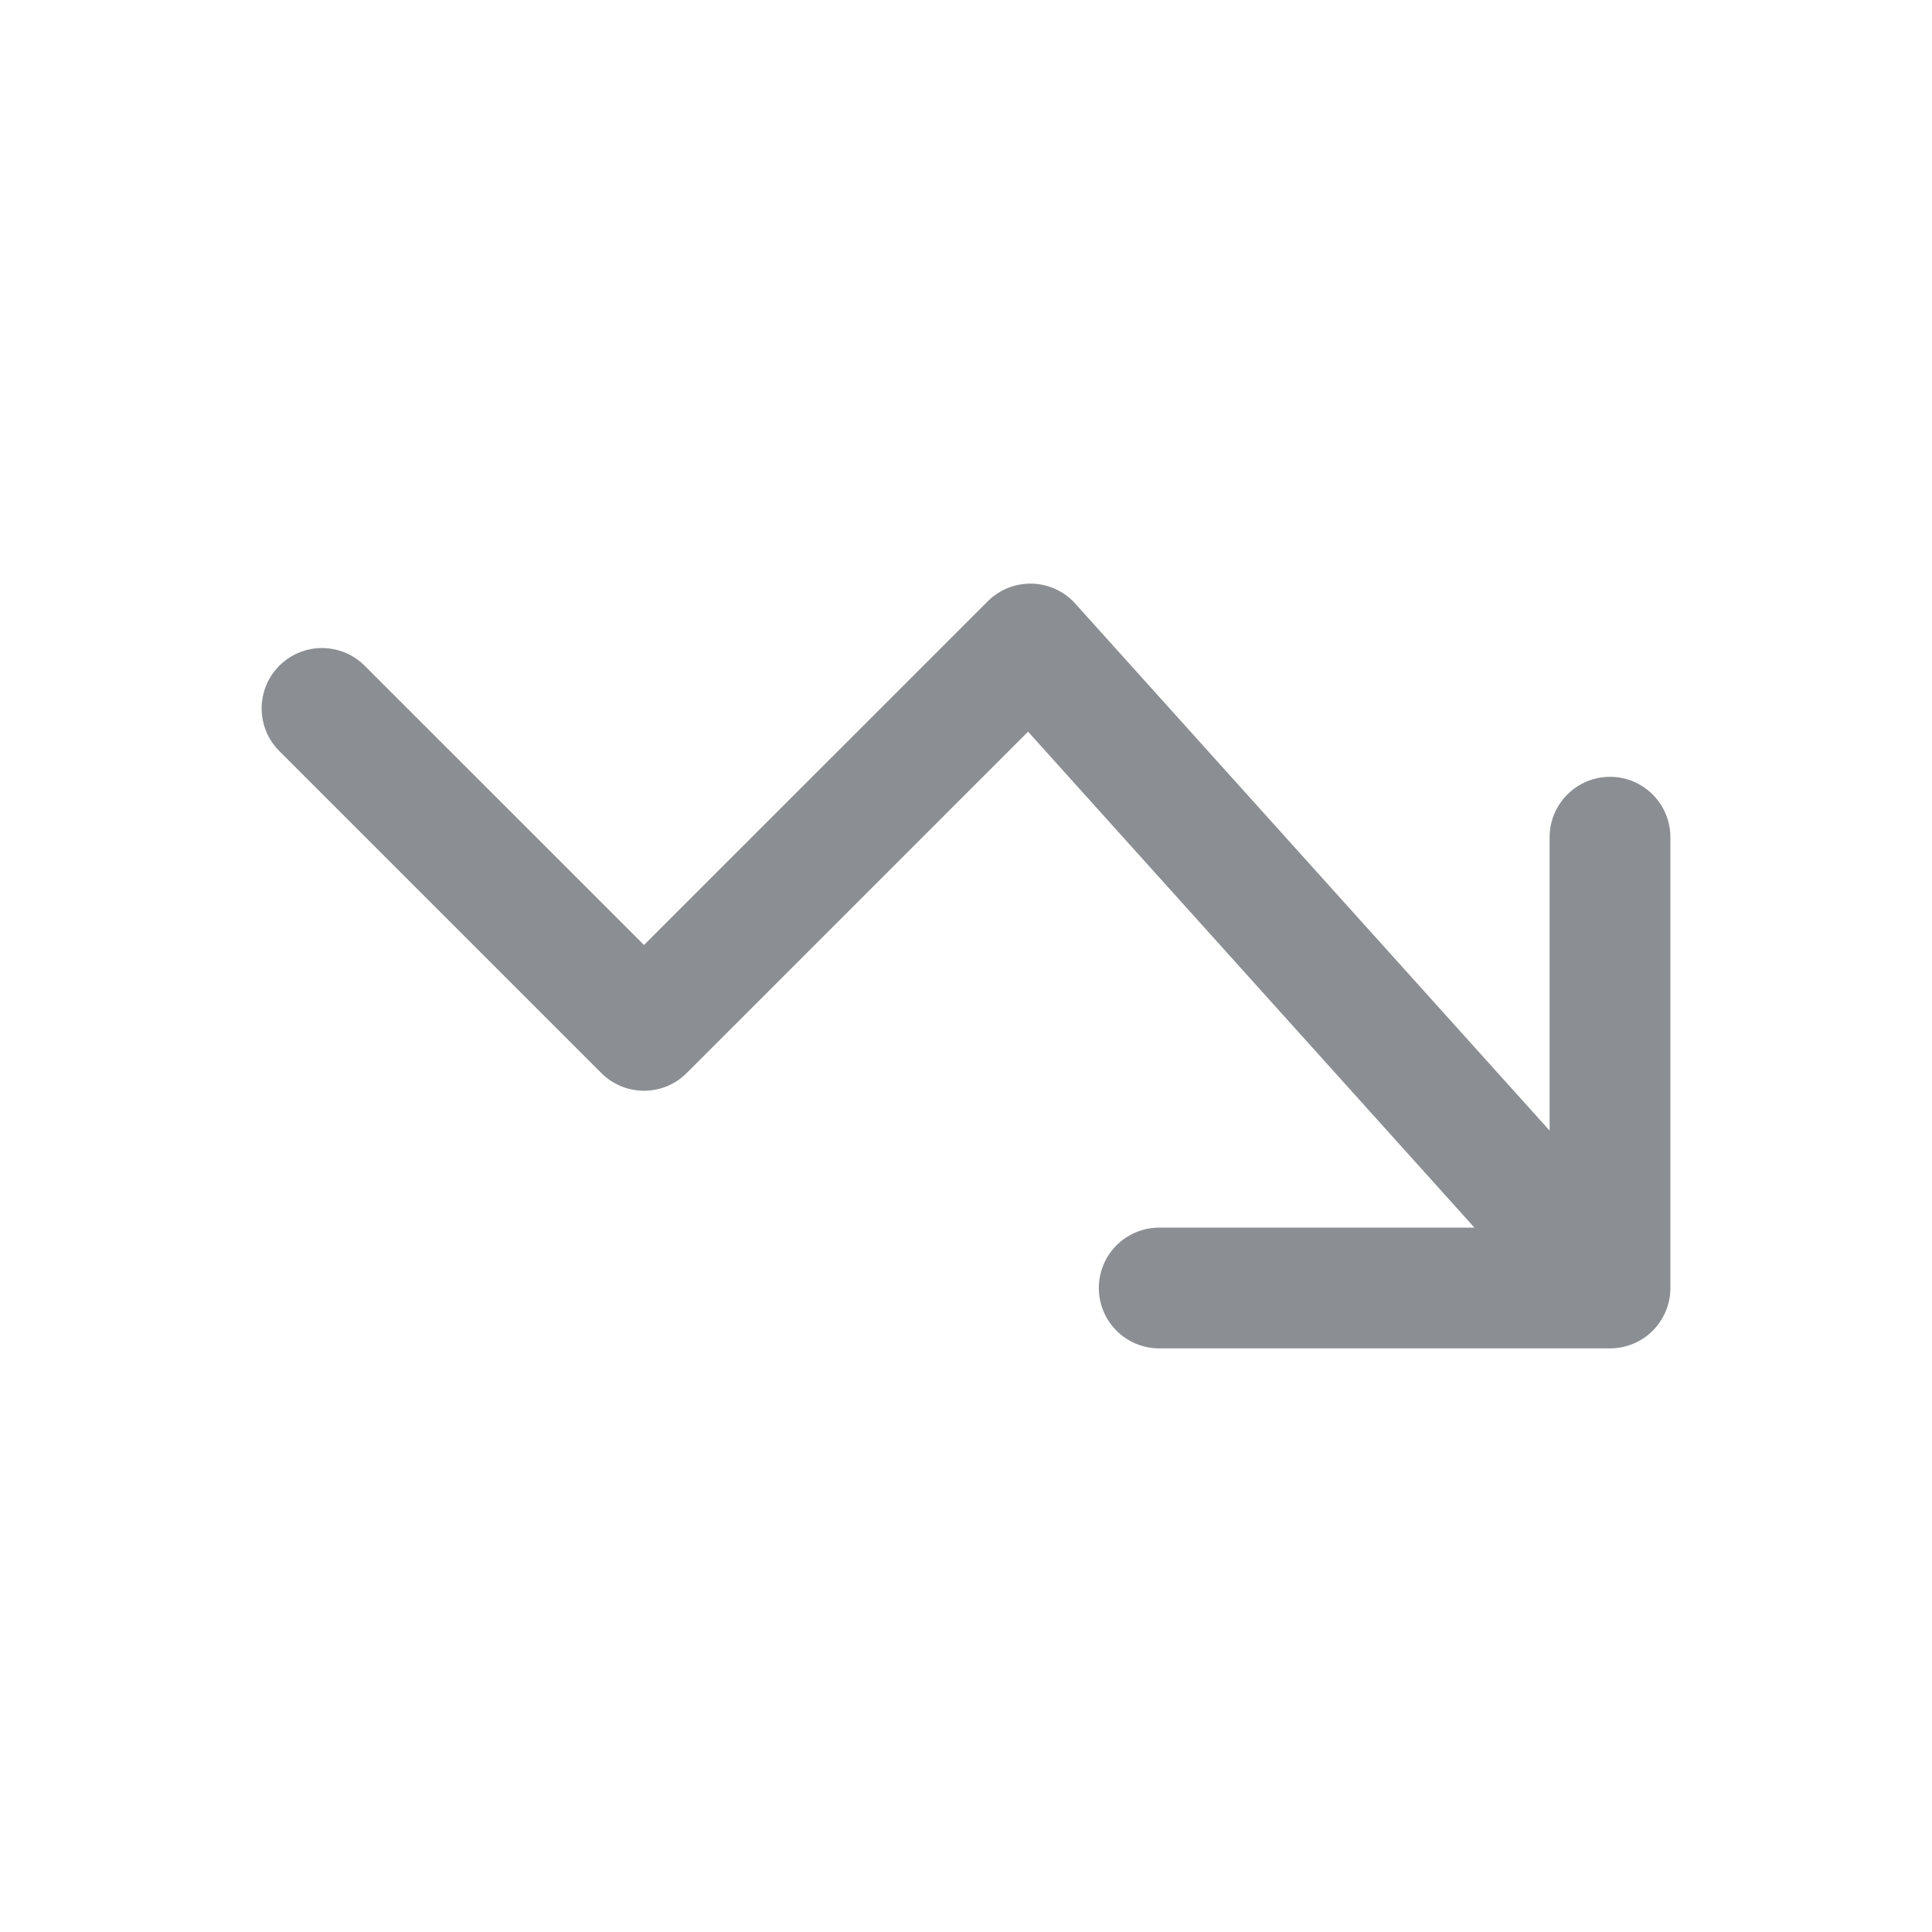 <svg width="24" height="24" viewBox="0 0 24 24" fill="none" xmlns="http://www.w3.org/2000/svg">
<path d="M14.4 16.75C13.986 16.75 13.65 16.414 13.65 16C13.65 15.586 13.986 15.25 14.4 15.25H18.316L12.771 9.089L8.53 13.33C8.237 13.623 7.763 13.623 7.47 13.33L3.47 9.33C3.177 9.037 3.177 8.563 3.47 8.27C3.763 7.977 4.237 7.977 4.53 8.27L8 11.739L12.27 7.47C12.415 7.324 12.614 7.245 12.82 7.25C13.025 7.256 13.22 7.345 13.357 7.498L19.25 14.045V10.4C19.25 9.986 19.586 9.65 20 9.65C20.414 9.65 20.75 9.986 20.75 10.4V15.987C20.751 16.042 20.746 16.097 20.735 16.151C20.729 16.179 20.722 16.207 20.713 16.234C20.673 16.354 20.603 16.466 20.502 16.558C20.416 16.635 20.317 16.689 20.213 16.719C20.166 16.733 20.116 16.743 20.066 16.747C20.044 16.749 20.022 16.75 20 16.75C20 16.75 20.001 16.75 20 16.75L14.4 16.75Z" fill="#8B8E92"/>
</svg>
